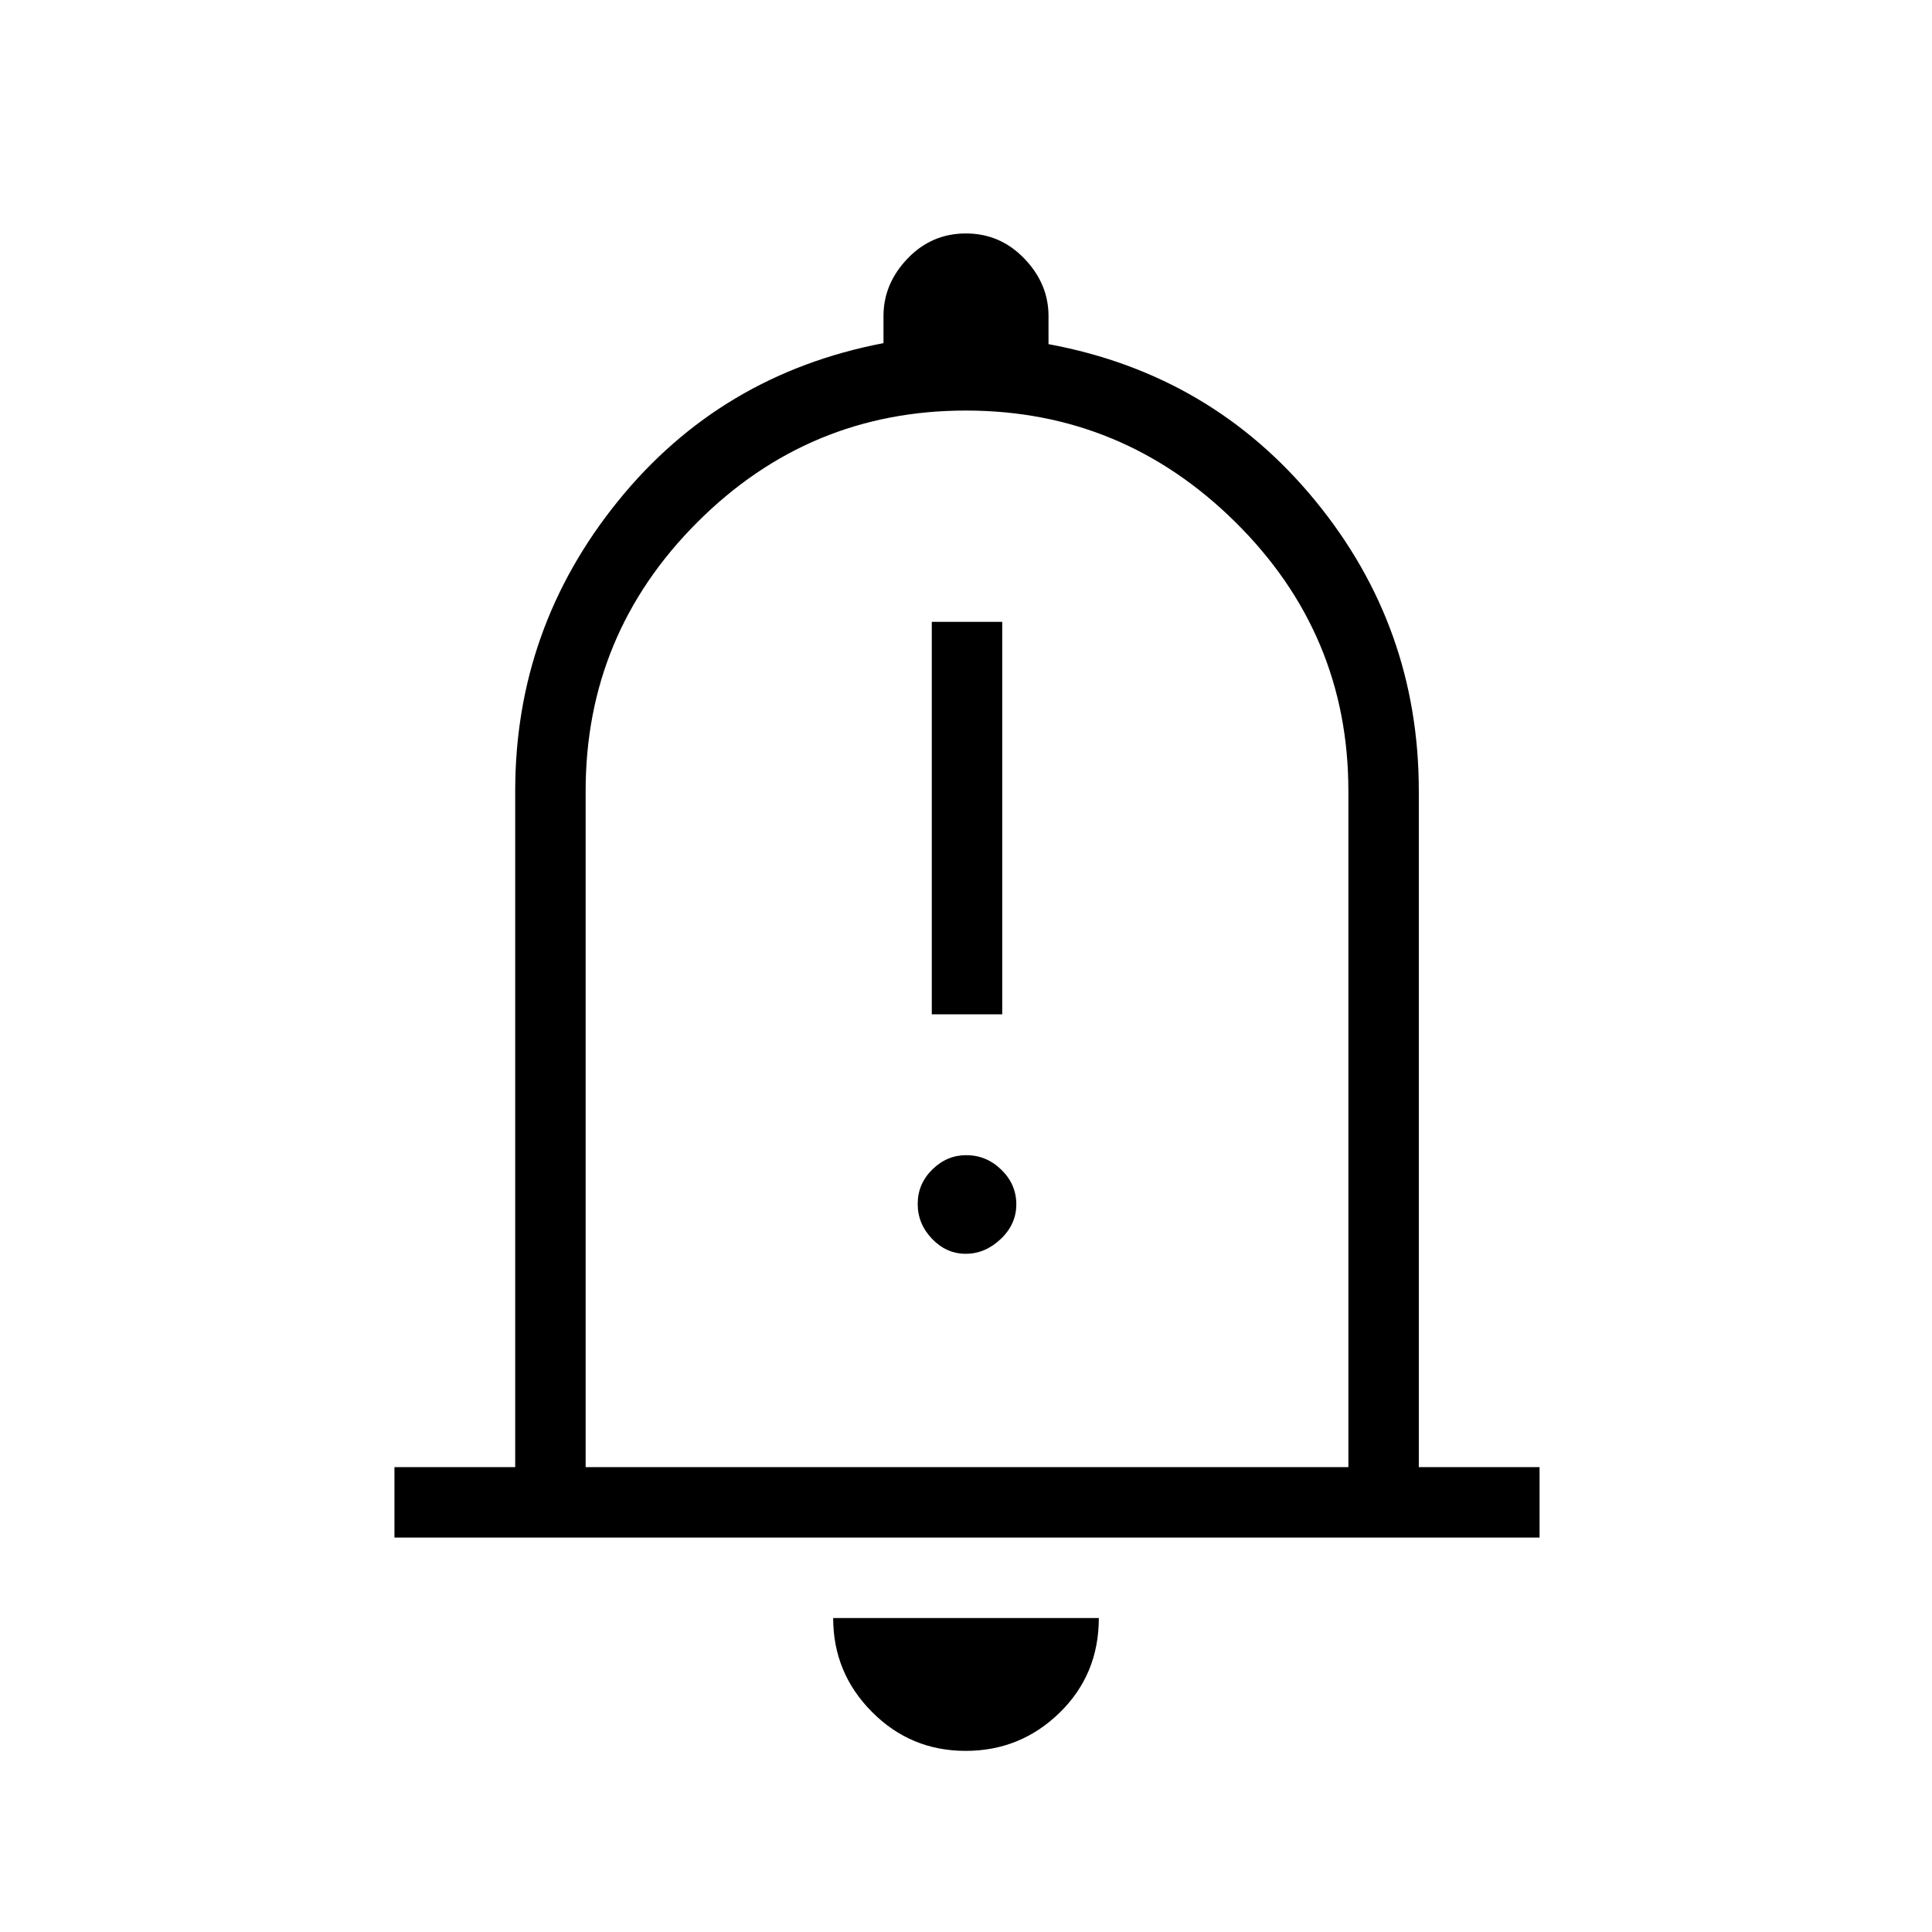 <svg xmlns="http://www.w3.org/2000/svg" height="48" viewBox="0 -960 960 960" width="48"><path d="M463-456h35v-195h-35v195Zm16.88 119q9.62 0 17.37-7.33 7.75-7.33 7.75-17.25t-7.42-17.17q-7.42-7.25-17.47-7.25-9.63 0-16.87 7.14-7.24 7.15-7.24 17.07t7.13 17.36q7.12 7.43 16.75 7.43ZM196-196v-35h60v-336q0-80.83 51-143.91Q358-774 439-789.5V-803q0-16 11.94-28.5t29-12.5Q497-844 509-831.5t12 28.5v14q81 15 132.5 77.74Q705-648.52 705-567v336h60v35H196Zm285-298Zm-1.21 404q-27.31 0-46.55-19.39T414-156h132q0 28-19.45 47t-46.76 19ZM291-231h379v-336q0-78-56.08-133.5t-134-55.5Q402-756 346.5-700.5 291-645 291-567v336Z"/></svg>